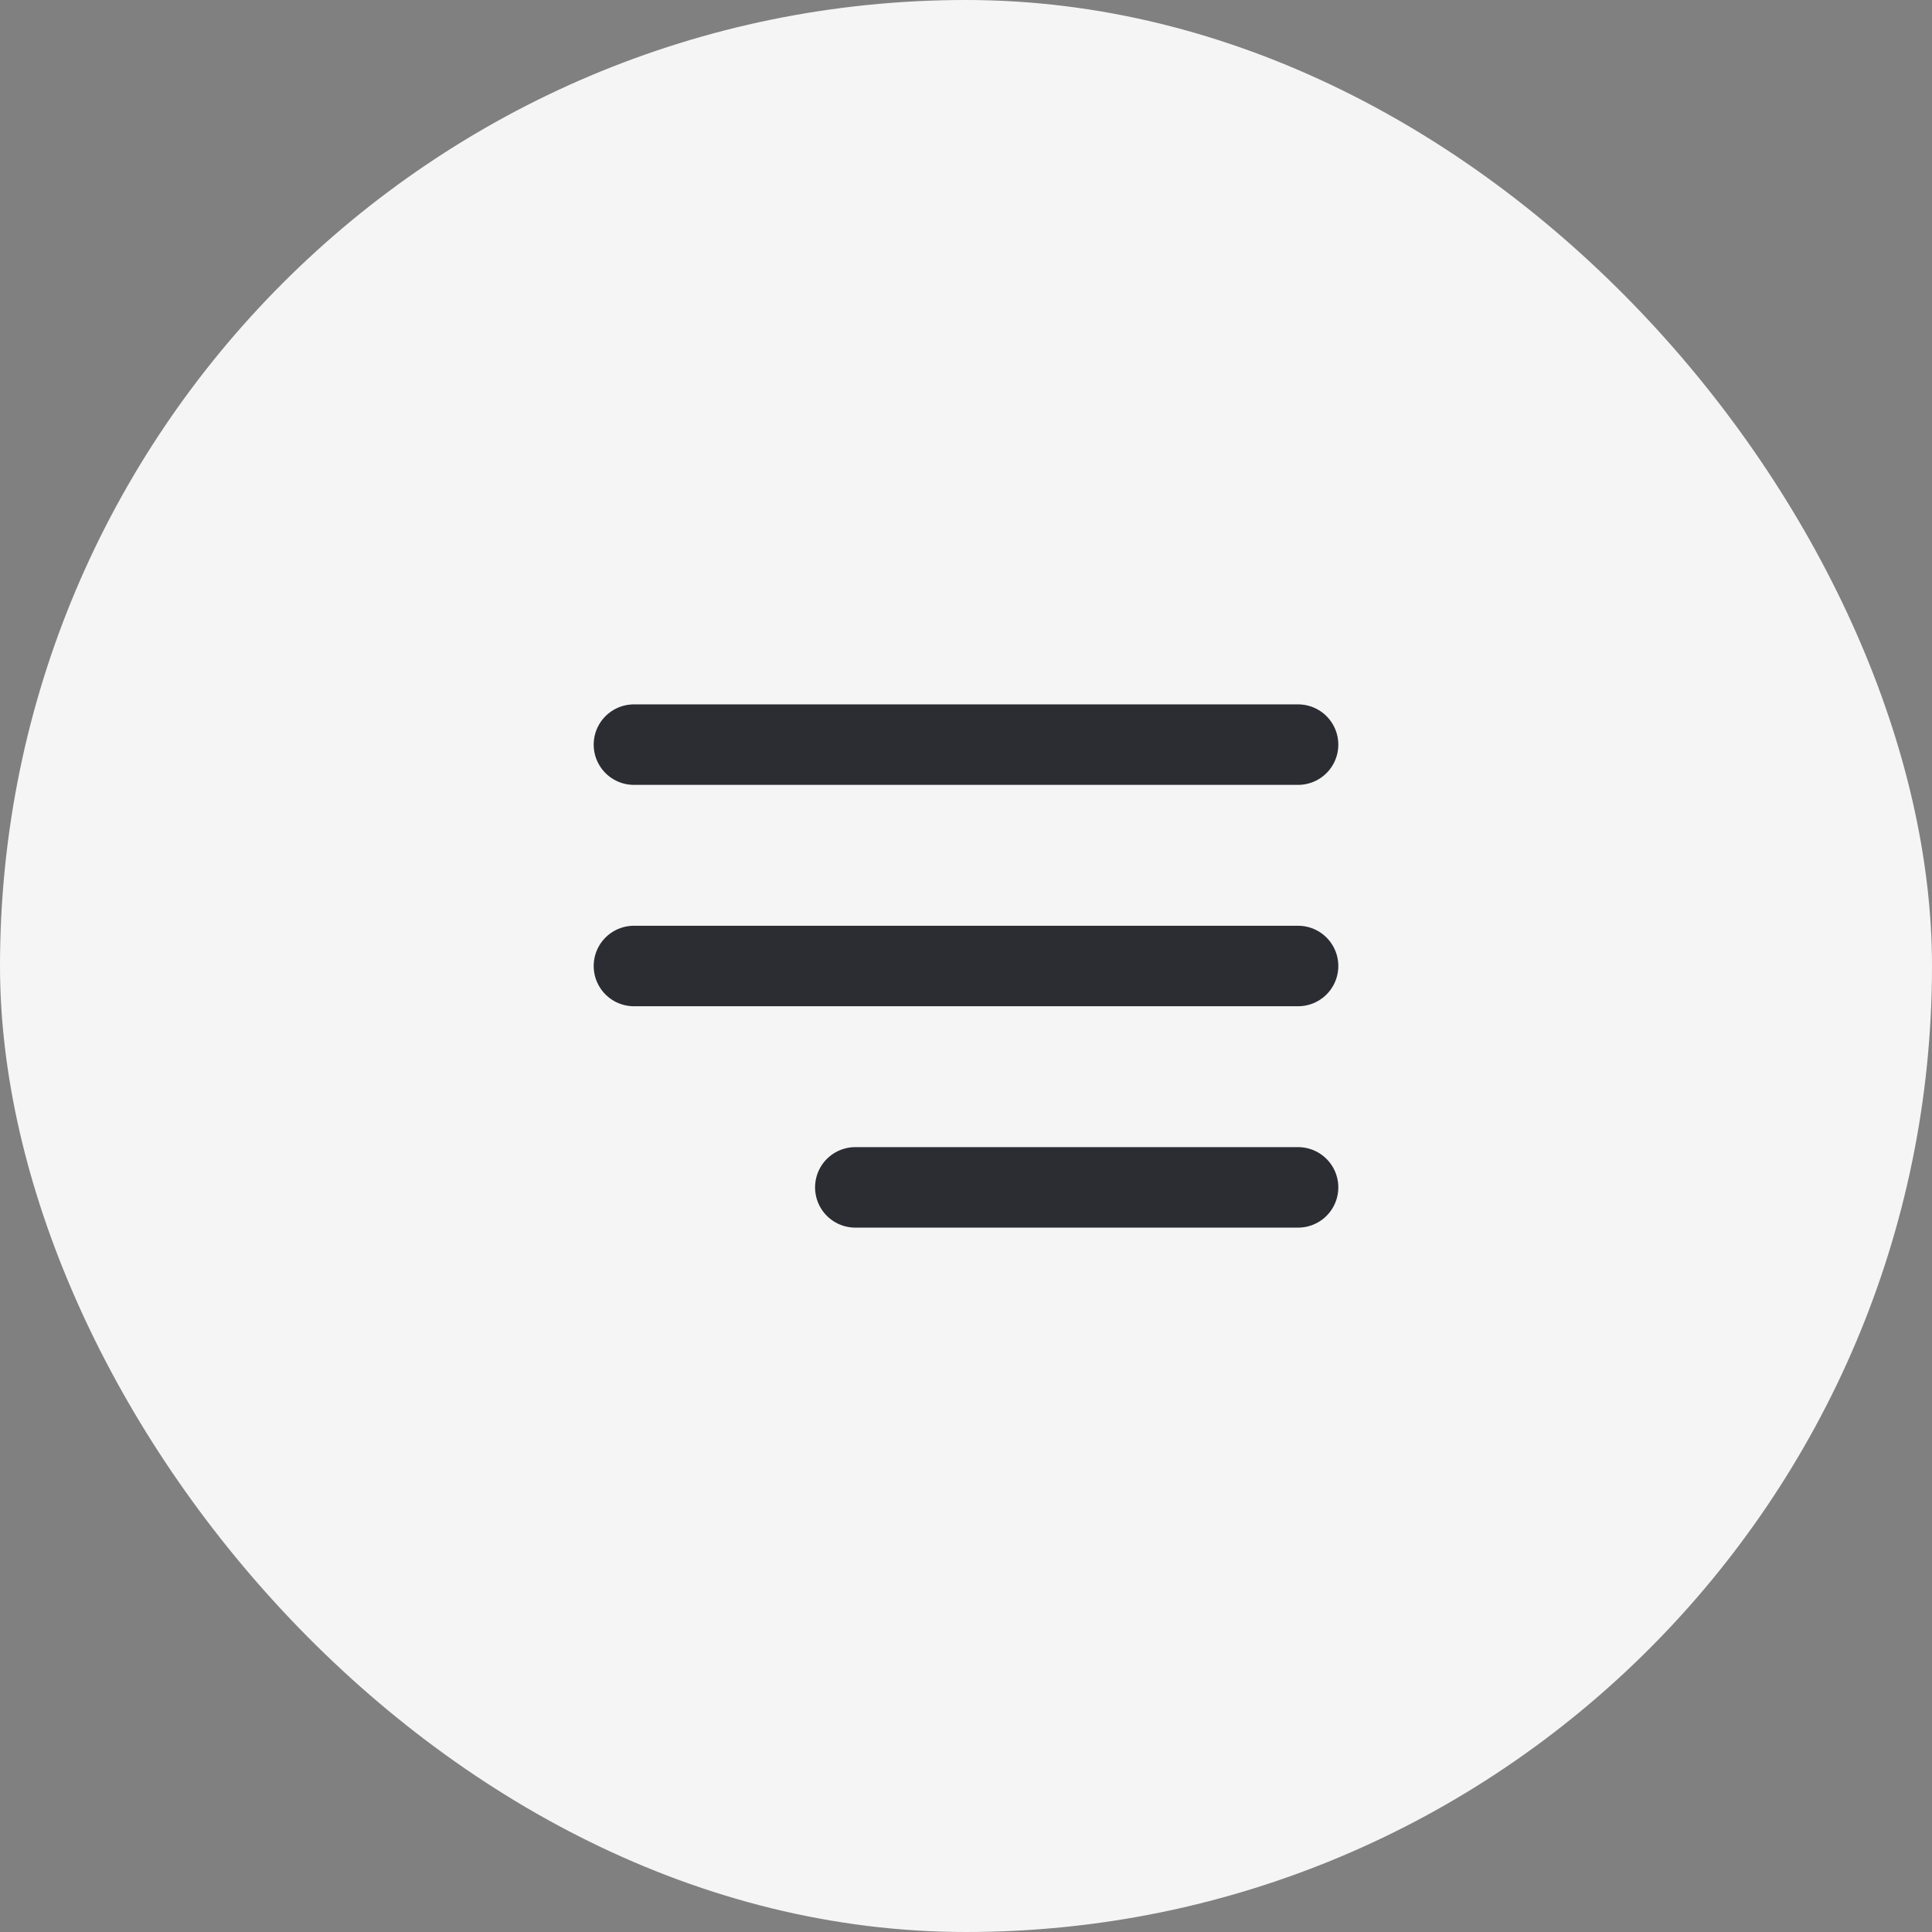 <svg width="48" height="48" viewBox="0 0 48 48" fill="none" xmlns="http://www.w3.org/2000/svg">
	<rect x="0" y="0" width="48" height="48" fill="#808080" stroke="none"/>
	<rect width="48" height="48" rx="24" fill="#F5F5F5"></rect>
	<path d="M15.75 24h16.5m-16.5-5.5h16.5m-11 11h11" stroke="#2B2D33" stroke-width="2" stroke-linecap="round"
		stroke-linejoin="round"></path>
</svg>
